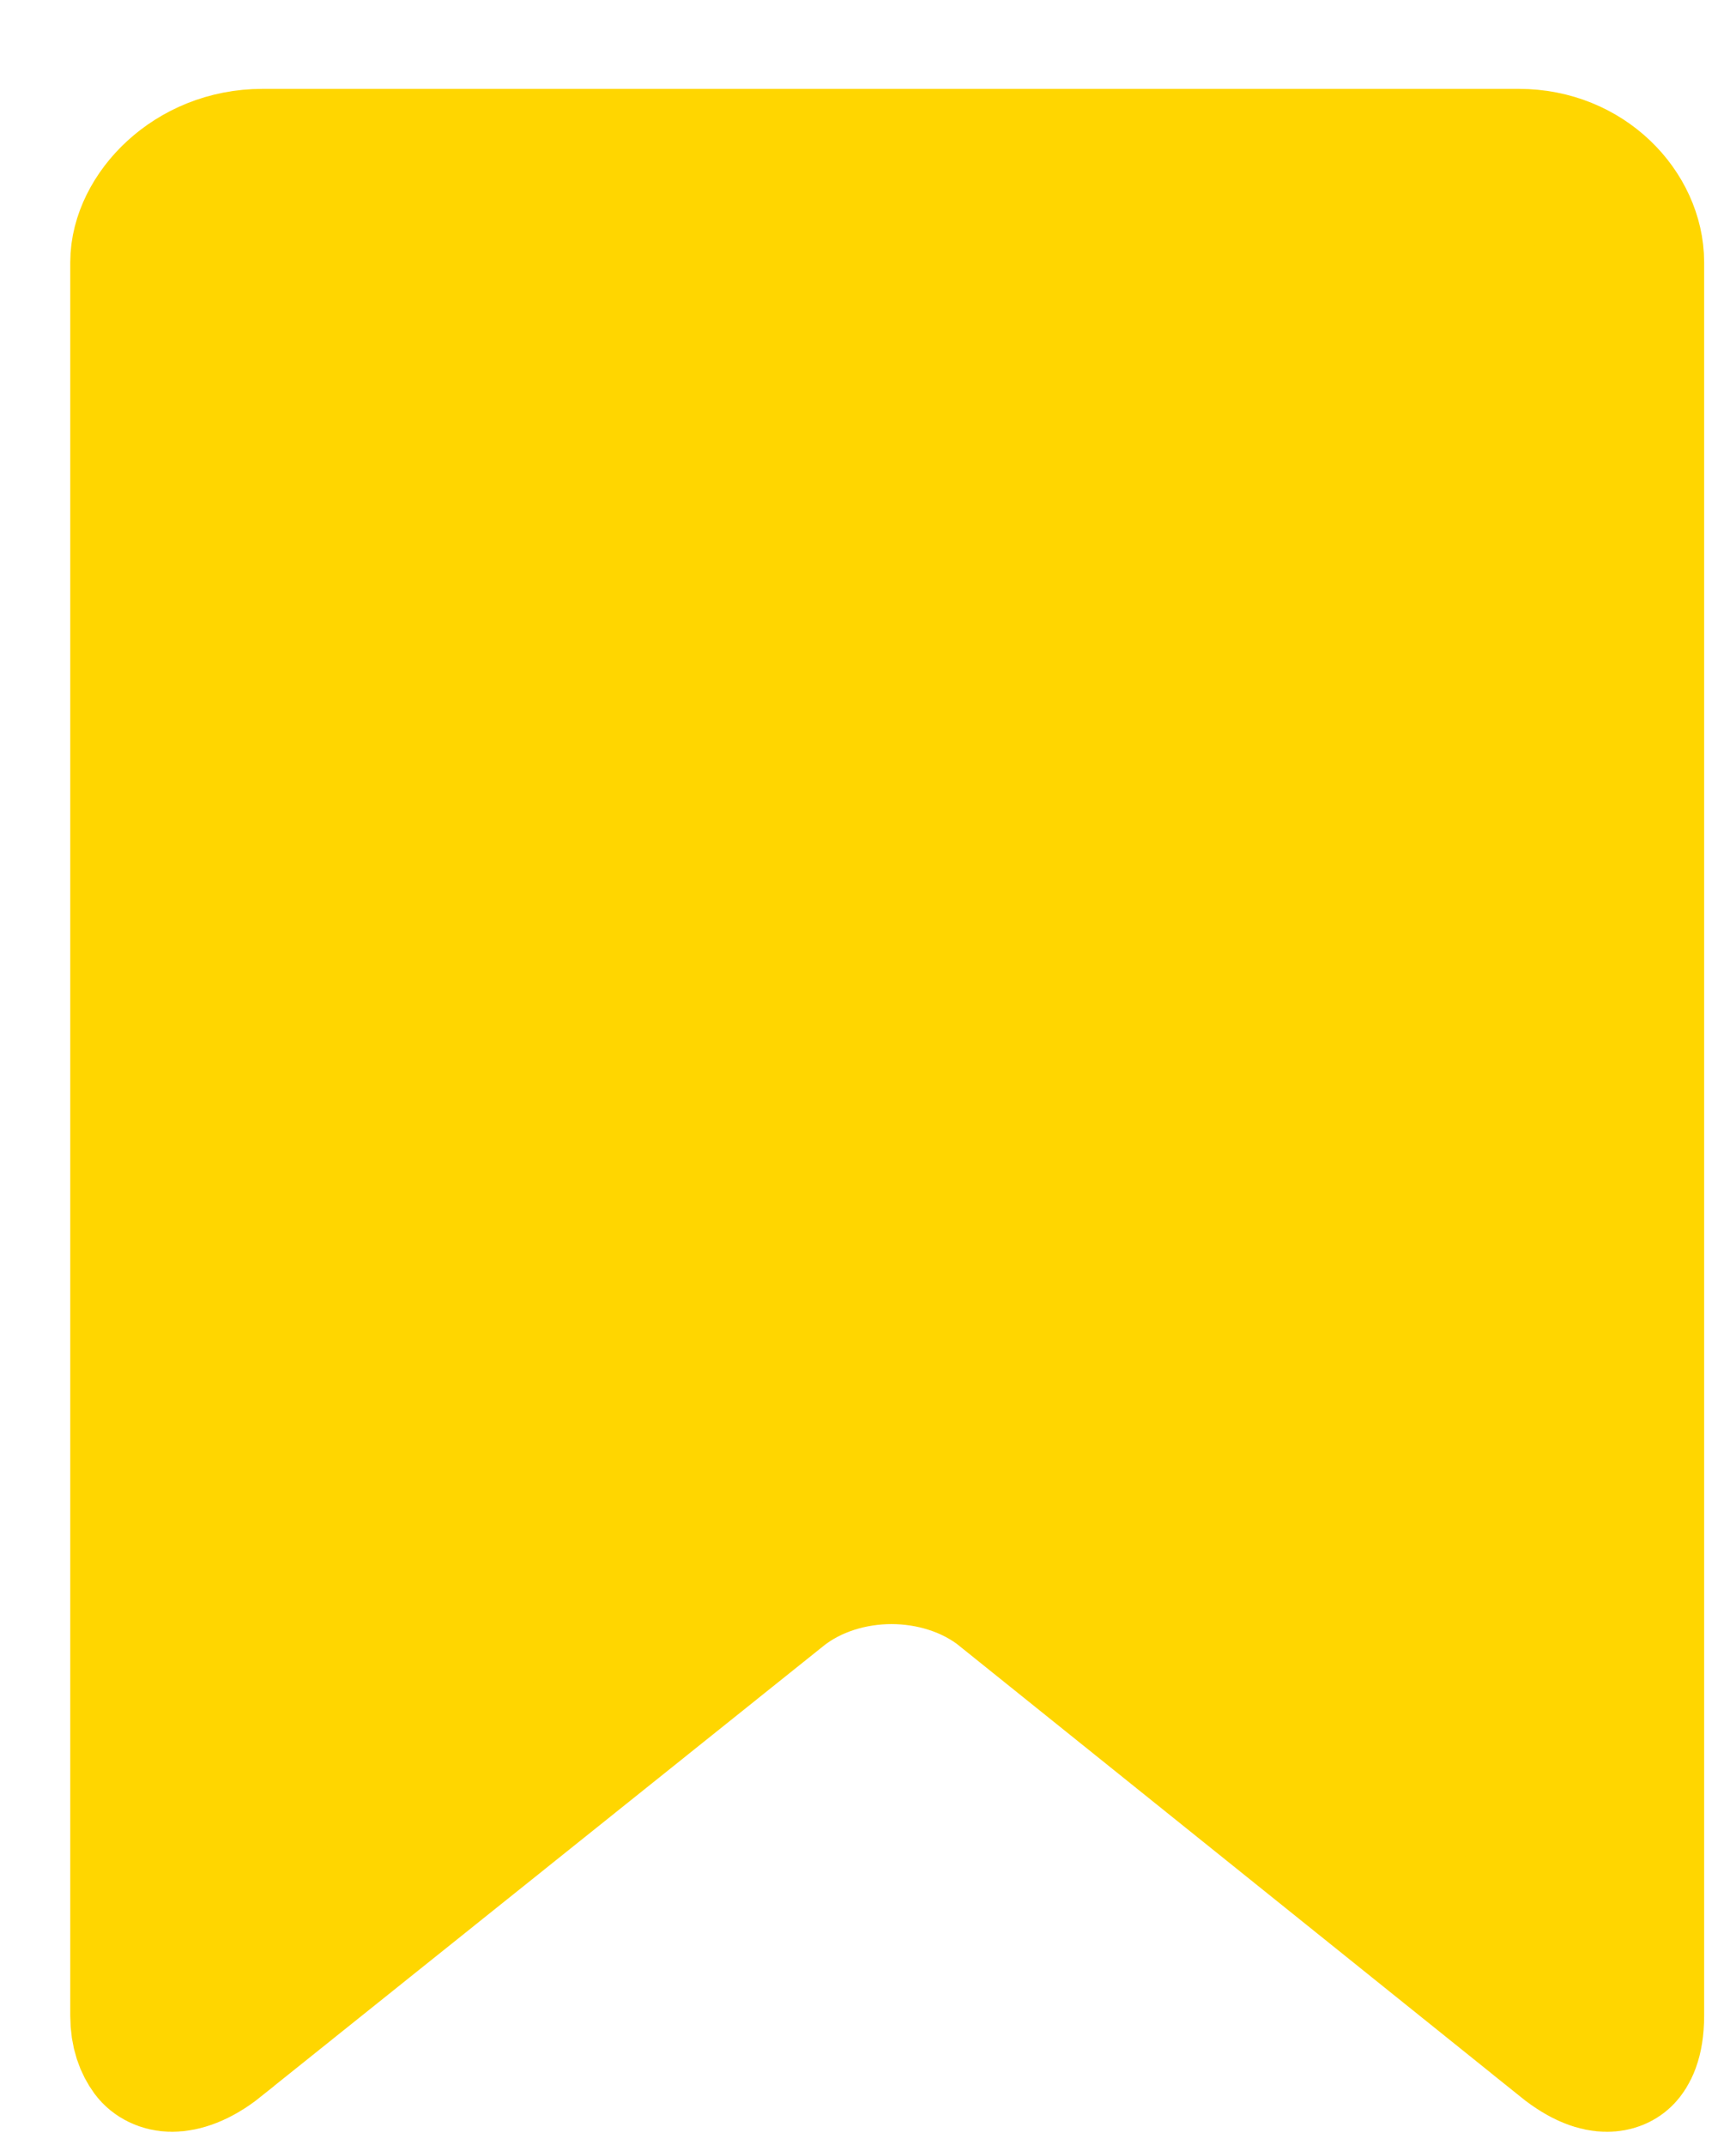 <svg width="17" height="21" viewBox="0 0 17 21" fill="none" xmlns="http://www.w3.org/2000/svg">
<path d="M1.686 20.119H1.685C1.607 20.119 1.554 20.085 1.529 20.051C1.482 19.987 1.438 19.888 1.438 19.733V2.567C1.438 2.136 1.903 1.62 2.57 1.62H14.873C15.504 1.62 15.938 2.103 15.938 2.567V19.733C15.938 19.973 15.87 20.057 15.851 20.077C15.829 20.1 15.794 20.119 15.735 20.119C15.672 20.119 15.549 20.095 15.354 19.938L15.354 19.937L9.868 15.531C9.868 15.531 9.868 15.531 9.868 15.53C9.868 15.53 9.868 15.53 9.868 15.53C9.543 15.269 9.125 15.149 8.73 15.149C8.335 15.149 7.917 15.269 7.592 15.53C7.592 15.53 7.592 15.53 7.591 15.531L2.088 19.937L2.087 19.939C1.905 20.085 1.762 20.119 1.686 20.119Z" fill="#FFD600" stroke="#FFD600" stroke-width="1.5"/>
</svg>

